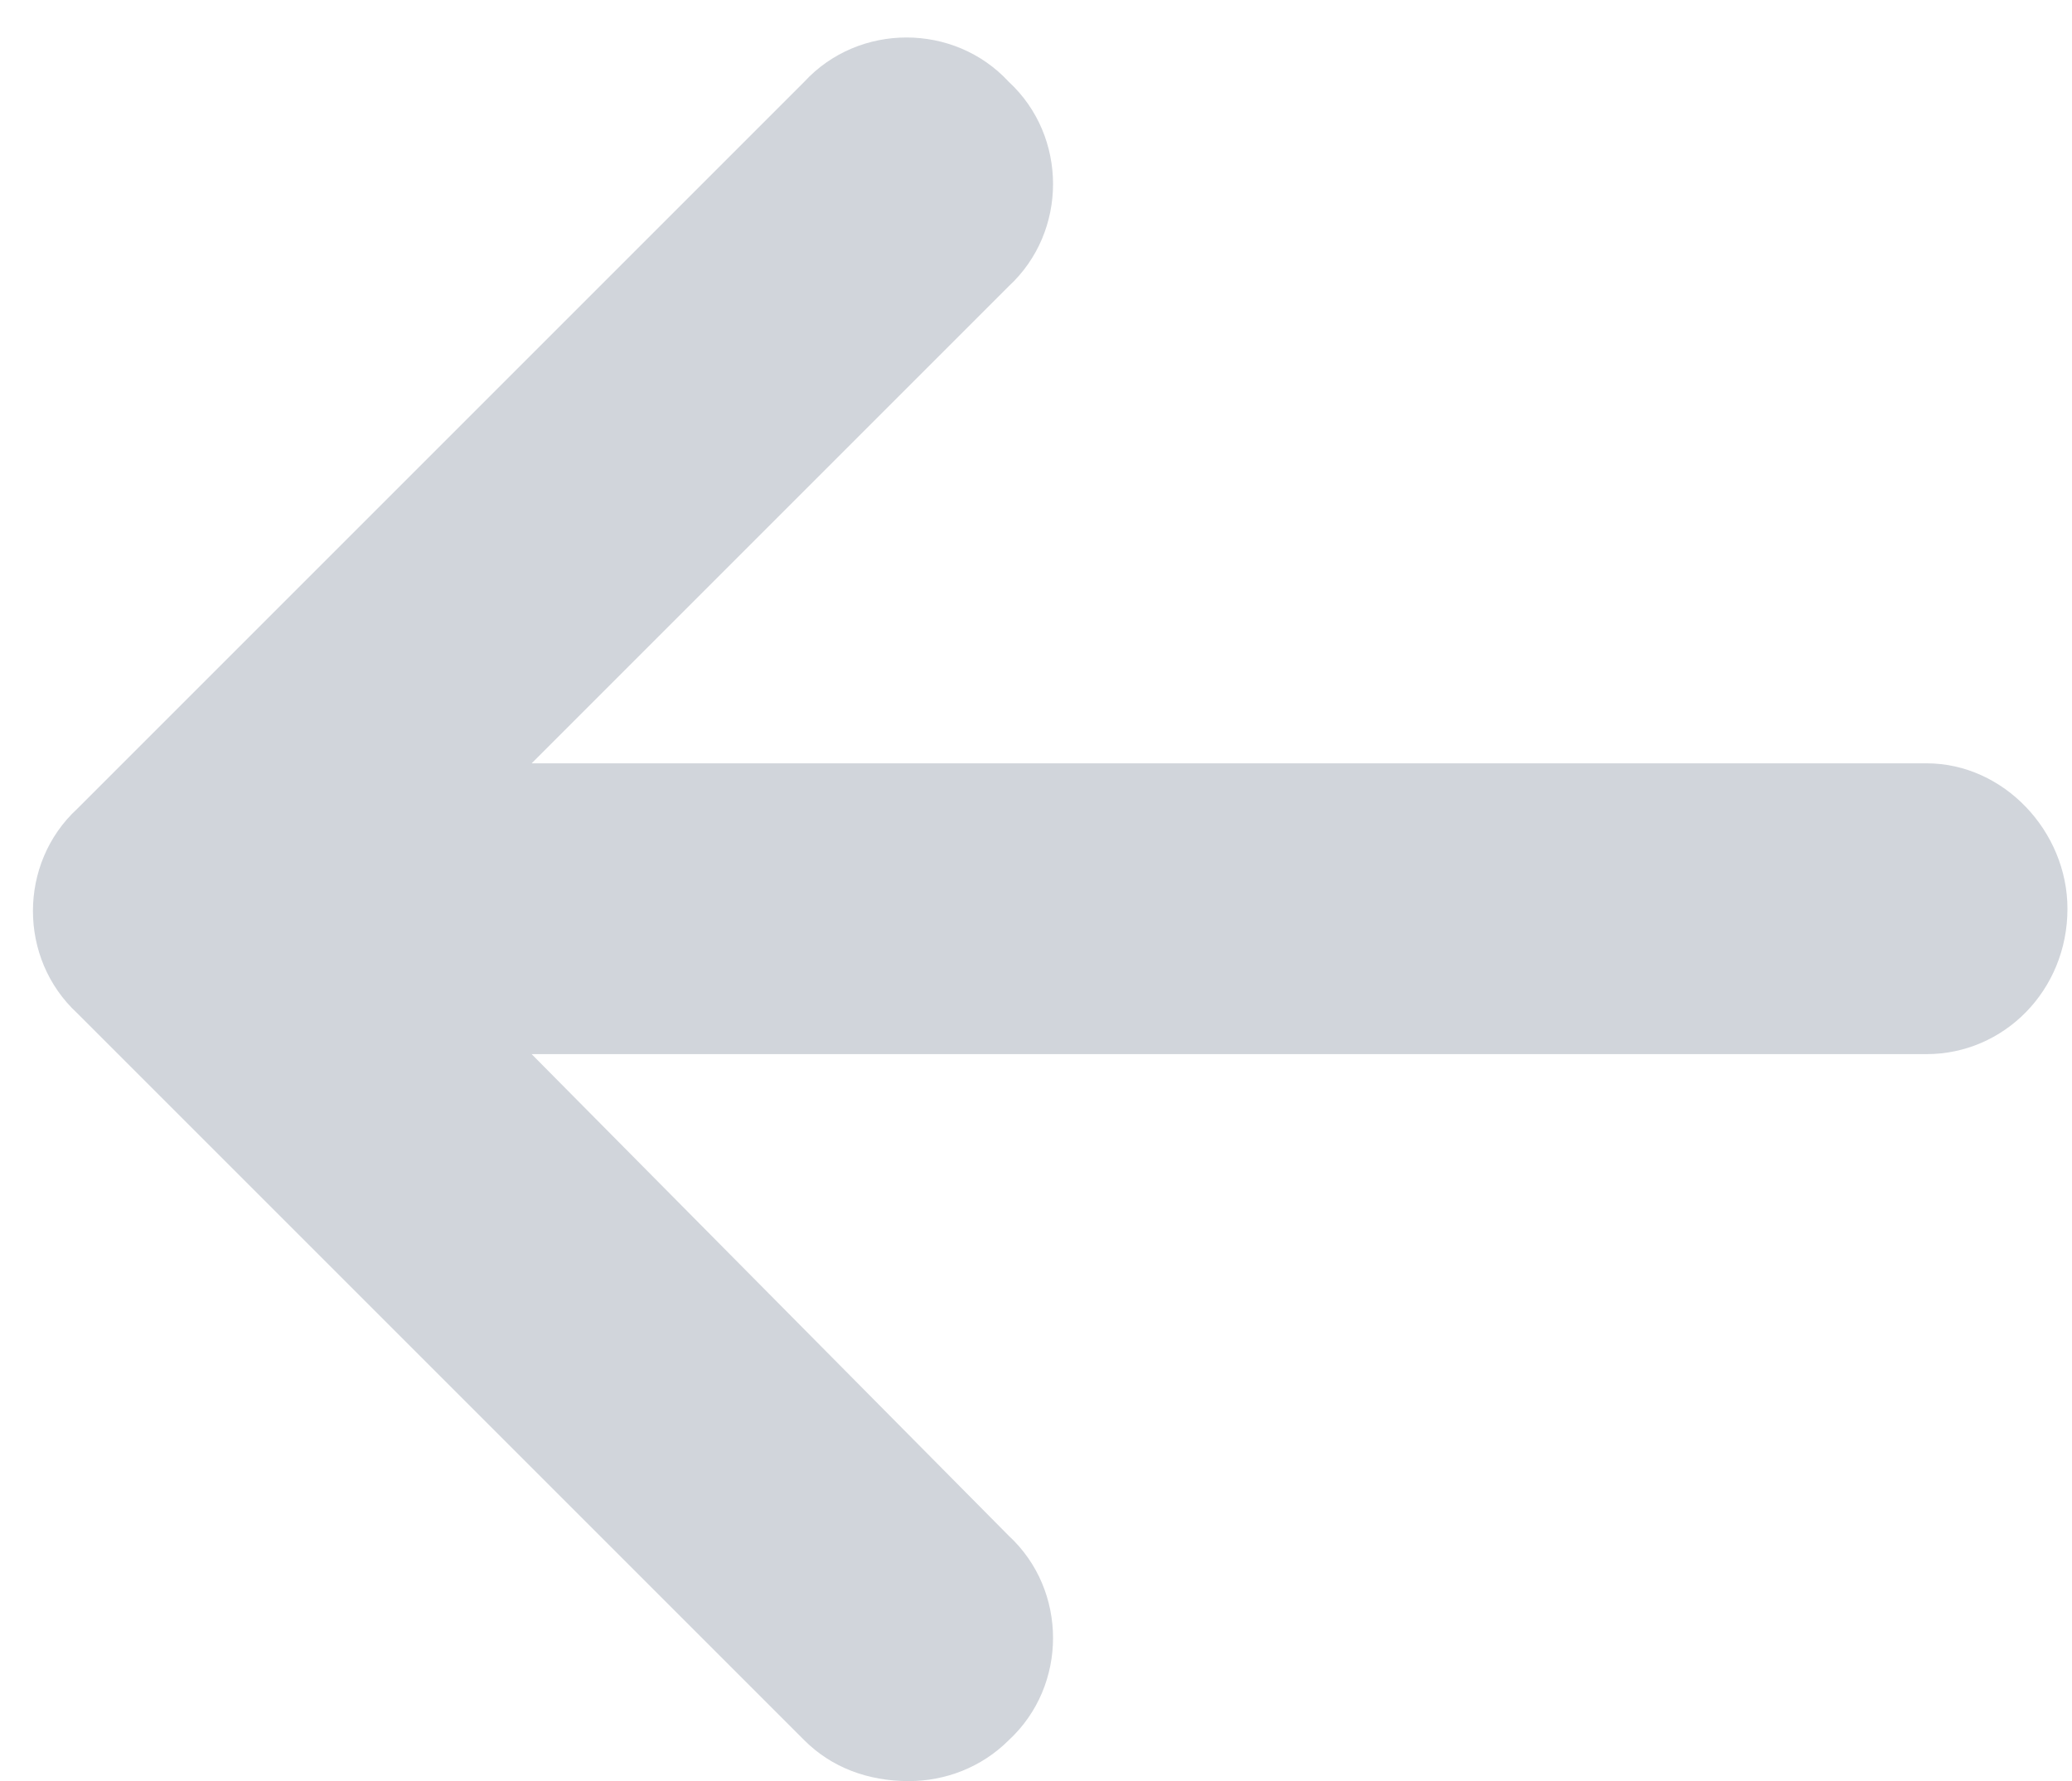 <svg width="57" height="49" viewBox="0 0 57 49" fill="none" xmlns="http://www.w3.org/2000/svg">
    <path
        d="M56.875 25C56.875 27.25 55.125 29 53 29H14.625L27.75 42.25C29.375 43.75 29.375 46.375 27.75 47.875C27 48.625 26 49 25 49C23.875 49 22.875 48.625 22.125 47.875L2.125 27.875C0.5 26.375 0.5 23.75 2.125 22.25L22.125 2.25C23.625 0.625 26.25 0.625 27.75 2.25C29.375 3.75 29.375 6.375 27.75 7.875L14.625 21H53C55.125 21 56.875 22.875 56.875 25Z"
        fill="#D1D5DB" />
</svg>